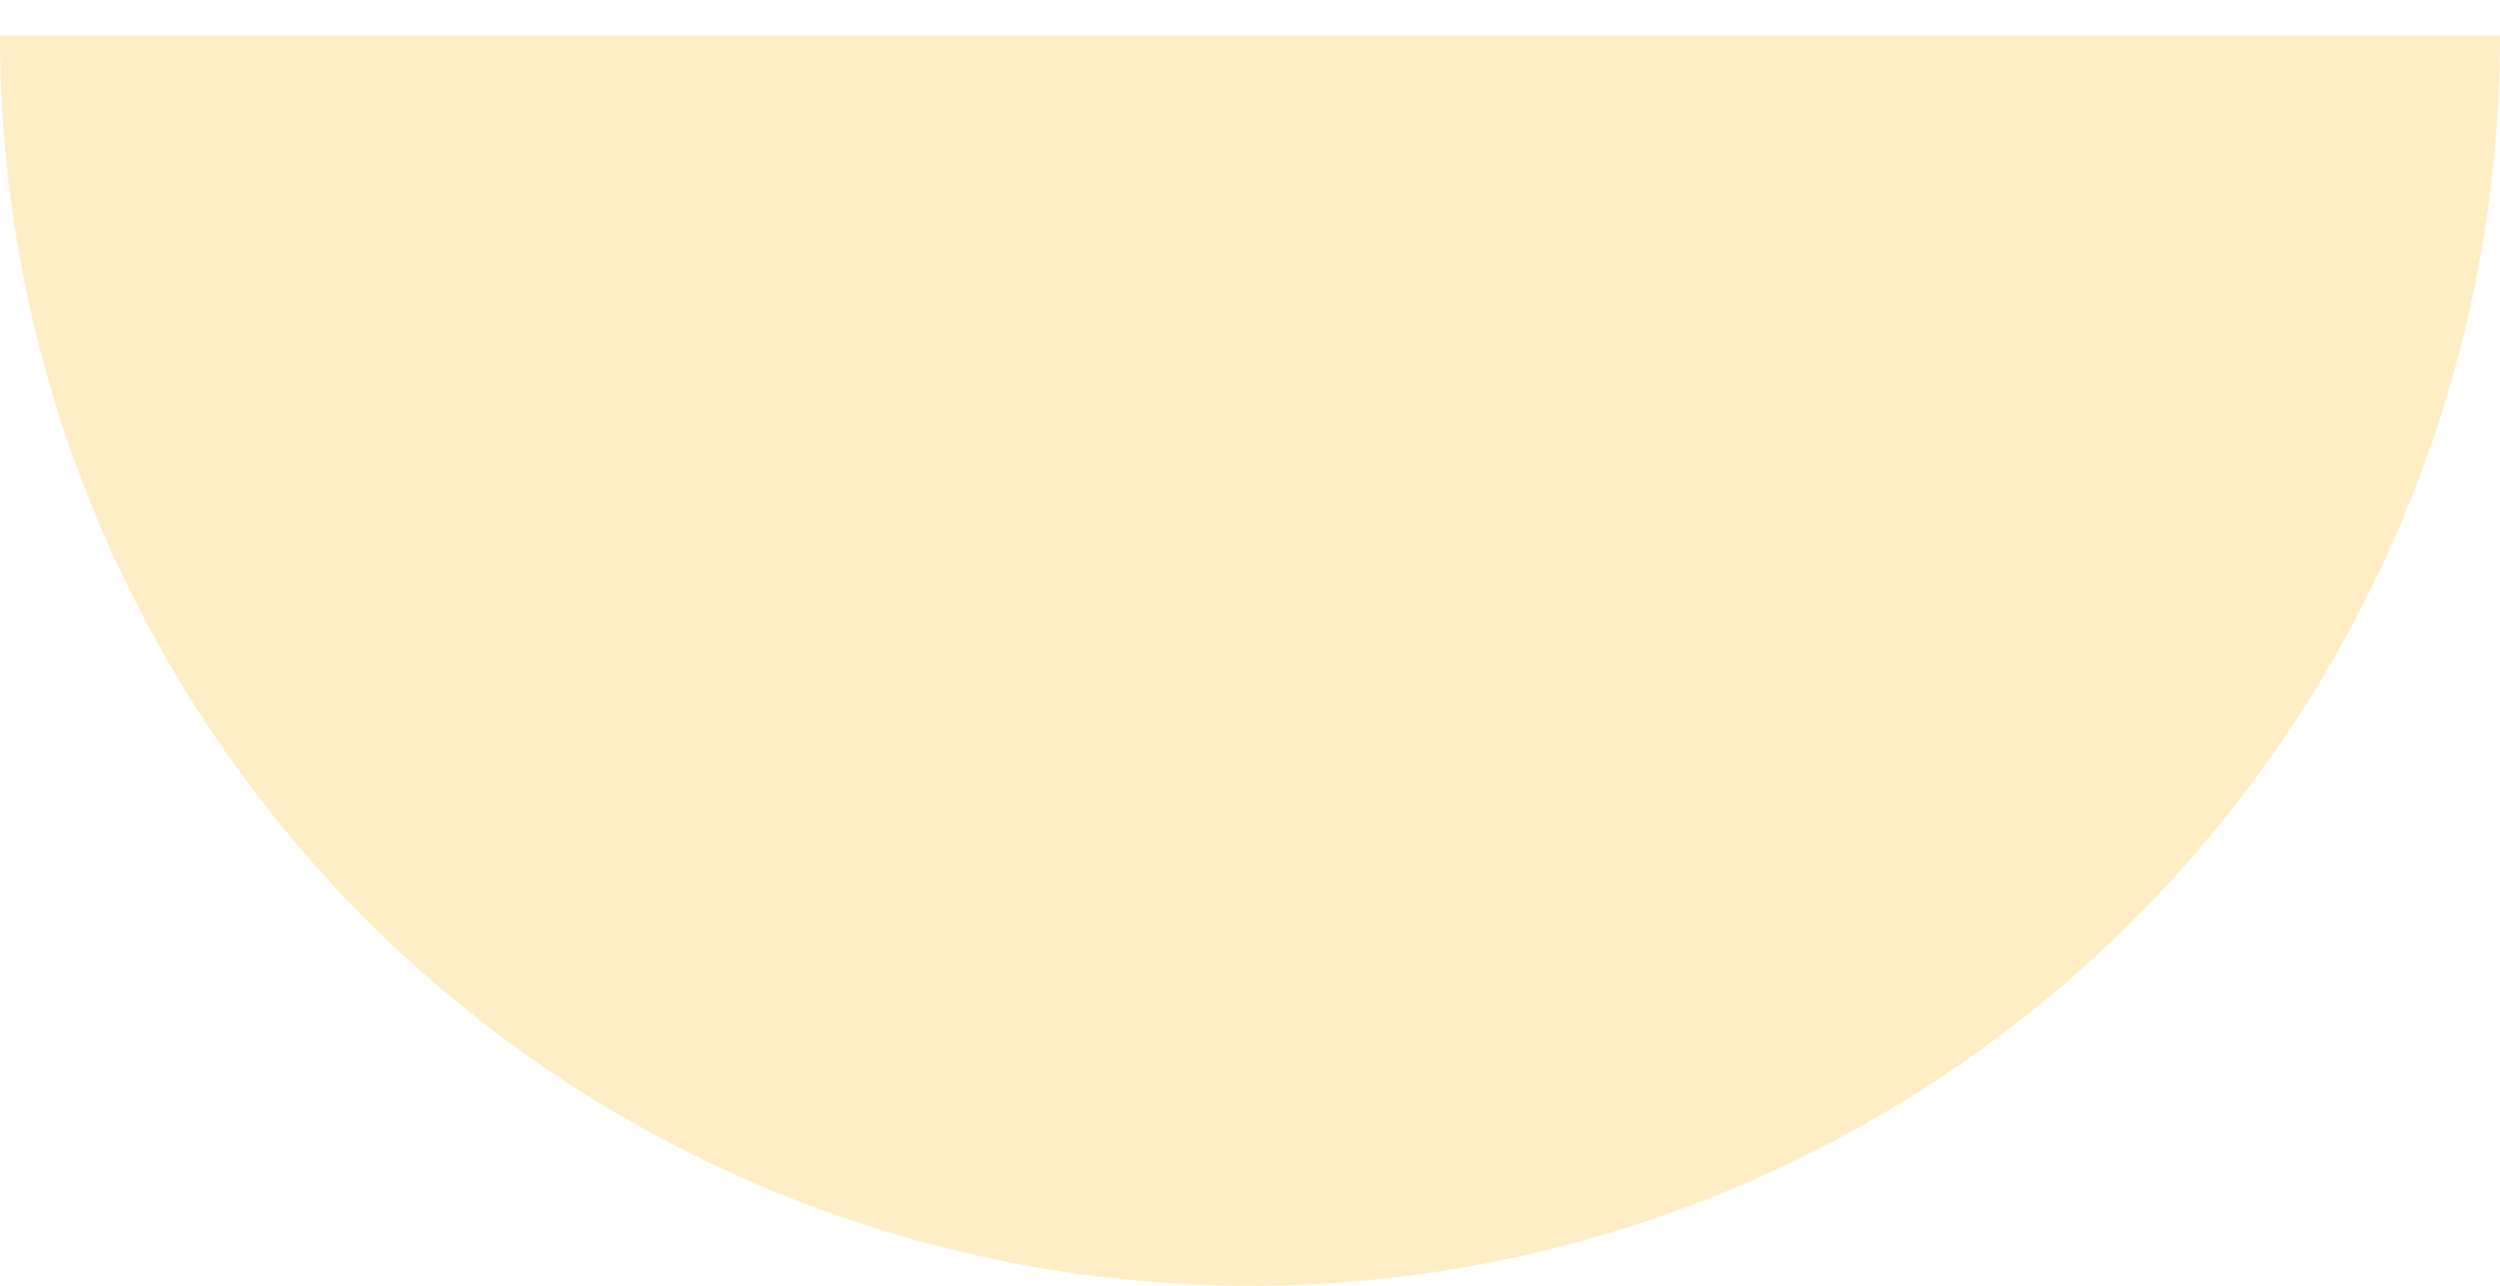 <svg width="35" height="18" viewBox="0 0 35 18" fill="none" xmlns="http://www.w3.org/2000/svg">
<path opacity="0.5" d="M35 0.5C35 5.141 33.156 9.592 29.874 12.874C26.593 16.156 22.141 18 17.5 18C12.859 18 8.408 16.156 5.126 12.874C1.844 9.592 7.00815e-07 5.141 0 0.5L17.5 0.5H35Z" fill="#FFDC8F"/>
</svg>

